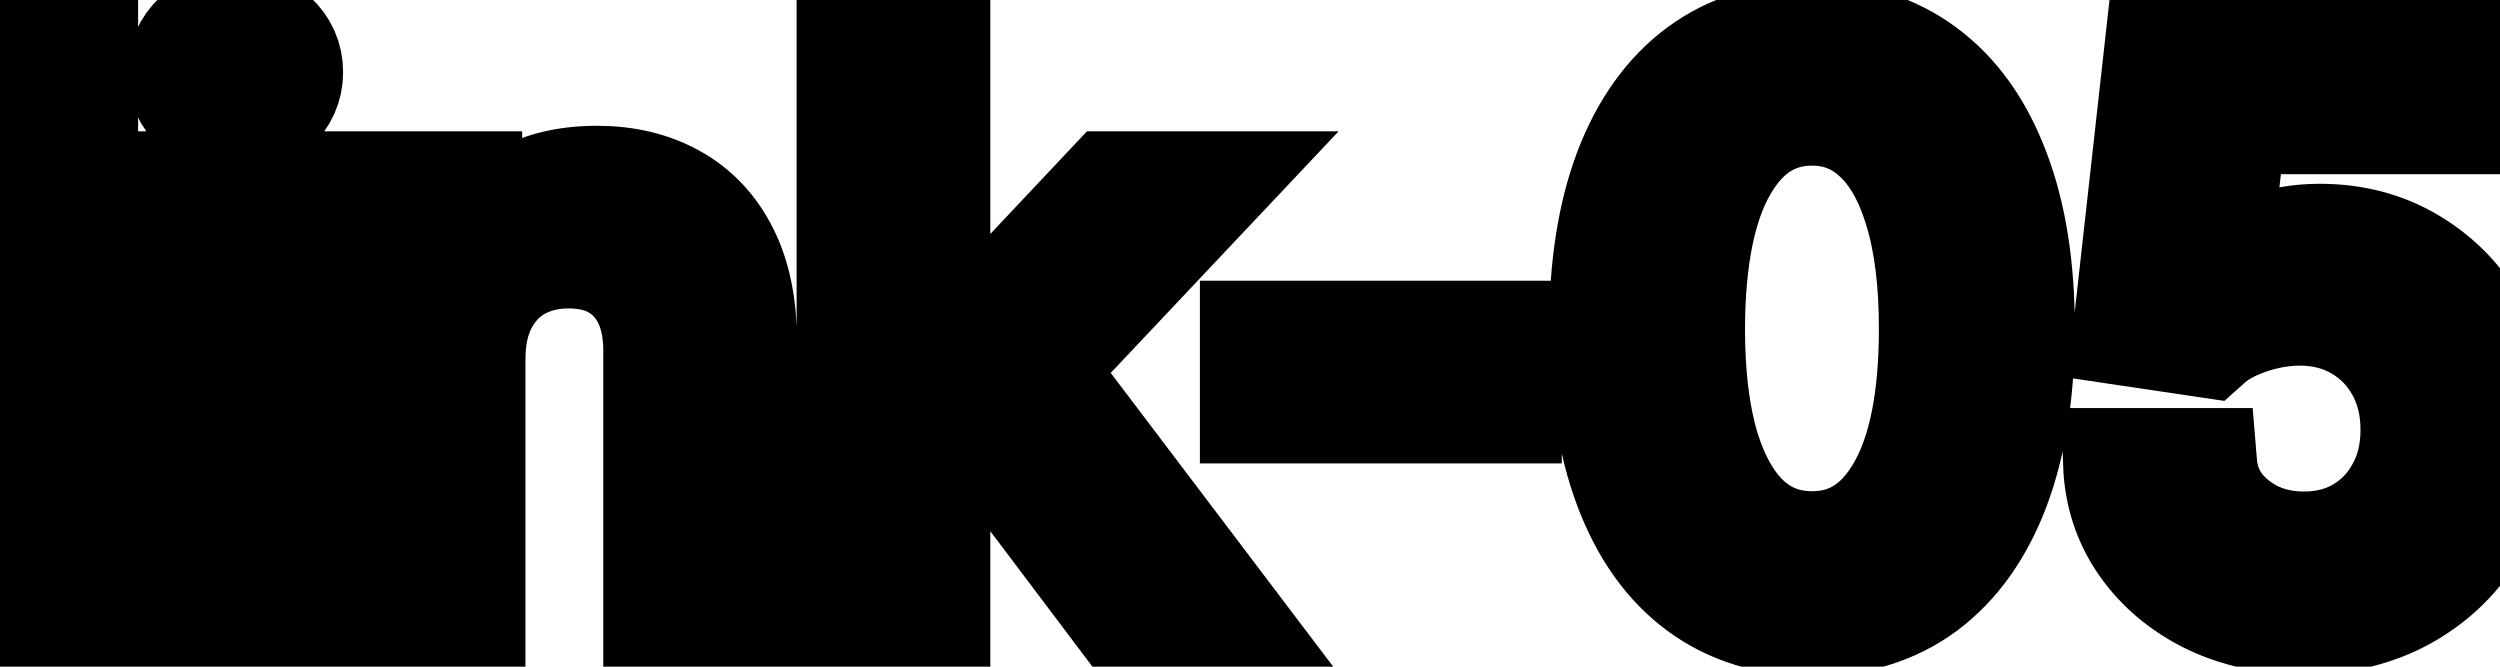 <svg viewBox="0 0 45 12" fill="none" stroke-width="2" stroke="currentColor" aria-hidden="true">
  <path d="M1.486 0.818V11H-0.001V0.818H1.486ZM3.486 11V3.364H4.972V11H3.486ZM4.236 2.185C3.978 2.185 3.756 2.099 3.57 1.927C3.388 1.751 3.297 1.542 3.297 1.3C3.297 1.055 3.388 0.846 3.57 0.674C3.756 0.498 3.978 0.411 4.236 0.411C4.495 0.411 4.715 0.498 4.898 0.674C5.083 0.846 5.176 1.055 5.176 1.3C5.176 1.542 5.083 1.751 4.898 1.927C4.715 2.099 4.495 2.185 4.236 2.185ZM8.458 6.466V11H6.972V3.364H8.399V4.607H8.493C8.669 4.202 8.944 3.877 9.319 3.632C9.696 3.387 10.172 3.264 10.745 3.264C11.266 3.264 11.722 3.374 12.113 3.592C12.504 3.808 12.807 4.129 13.022 4.557C13.238 4.984 13.345 5.513 13.345 6.143V11H11.859V6.322C11.859 5.768 11.715 5.336 11.427 5.024C11.138 4.709 10.742 4.552 10.238 4.552C9.894 4.552 9.587 4.626 9.319 4.776C9.053 4.925 8.843 5.143 8.687 5.432C8.535 5.717 8.458 6.062 8.458 6.466ZM16.706 8.41L16.696 6.595H16.955L19.997 3.364H21.777L18.307 7.043H18.073L16.706 8.41ZM15.339 11V0.818H16.826V11H15.339ZM20.162 11L17.427 7.371L18.451 6.332L21.986 11H20.162ZM27.112 6.053V7.341H22.598V6.053H27.112ZM32.618 11.169C31.832 11.166 31.161 10.959 30.604 10.548C30.048 10.137 29.622 9.538 29.327 8.753C29.032 7.967 28.884 7.021 28.884 5.914C28.884 4.81 29.032 3.867 29.327 3.085C29.625 2.303 30.053 1.706 30.609 1.295C31.169 0.884 31.839 0.679 32.618 0.679C33.397 0.679 34.065 0.886 34.621 1.3C35.178 1.711 35.604 2.308 35.899 3.09C36.197 3.869 36.347 4.81 36.347 5.914C36.347 7.024 36.199 7.972 35.904 8.758C35.609 9.54 35.183 10.138 34.626 10.553C34.07 10.963 33.4 11.169 32.618 11.169ZM32.618 9.842C33.307 9.842 33.846 9.505 34.234 8.832C34.625 8.16 34.82 7.187 34.82 5.914C34.82 5.069 34.731 4.355 34.552 3.771C34.376 3.185 34.123 2.741 33.791 2.439C33.463 2.134 33.072 1.982 32.618 1.982C31.932 1.982 31.393 2.32 31.002 2.996C30.611 3.672 30.414 4.645 30.41 5.914C30.41 6.763 30.498 7.48 30.674 8.067C30.853 8.65 31.107 9.093 31.435 9.394C31.763 9.692 32.157 9.842 32.618 9.842ZM41.471 11.139C40.848 11.139 40.288 11.02 39.791 10.781C39.297 10.539 38.902 10.208 38.607 9.787C38.312 9.366 38.155 8.885 38.135 8.345H39.627C39.663 8.783 39.857 9.142 40.208 9.424C40.56 9.706 40.98 9.847 41.471 9.847C41.862 9.847 42.209 9.757 42.51 9.578C42.815 9.396 43.054 9.146 43.226 8.827C43.402 8.509 43.489 8.146 43.489 7.739C43.489 7.324 43.4 6.955 43.221 6.63C43.042 6.305 42.795 6.05 42.48 5.864C42.169 5.679 41.811 5.584 41.406 5.581C41.098 5.581 40.788 5.634 40.477 5.74C40.165 5.846 39.913 5.985 39.721 6.158L38.314 5.949L38.886 0.818H44.484V2.136H40.163L39.84 4.984H39.9C40.099 4.792 40.362 4.631 40.691 4.502C41.022 4.373 41.377 4.308 41.754 4.308C42.374 4.308 42.926 4.456 43.41 4.751C43.897 5.046 44.28 5.448 44.558 5.959C44.84 6.466 44.979 7.049 44.976 7.709C44.979 8.368 44.83 8.957 44.529 9.474C44.23 9.991 43.816 10.398 43.286 10.697C42.759 10.992 42.154 11.139 41.471 11.139Z" fill="black"/>
</svg>
